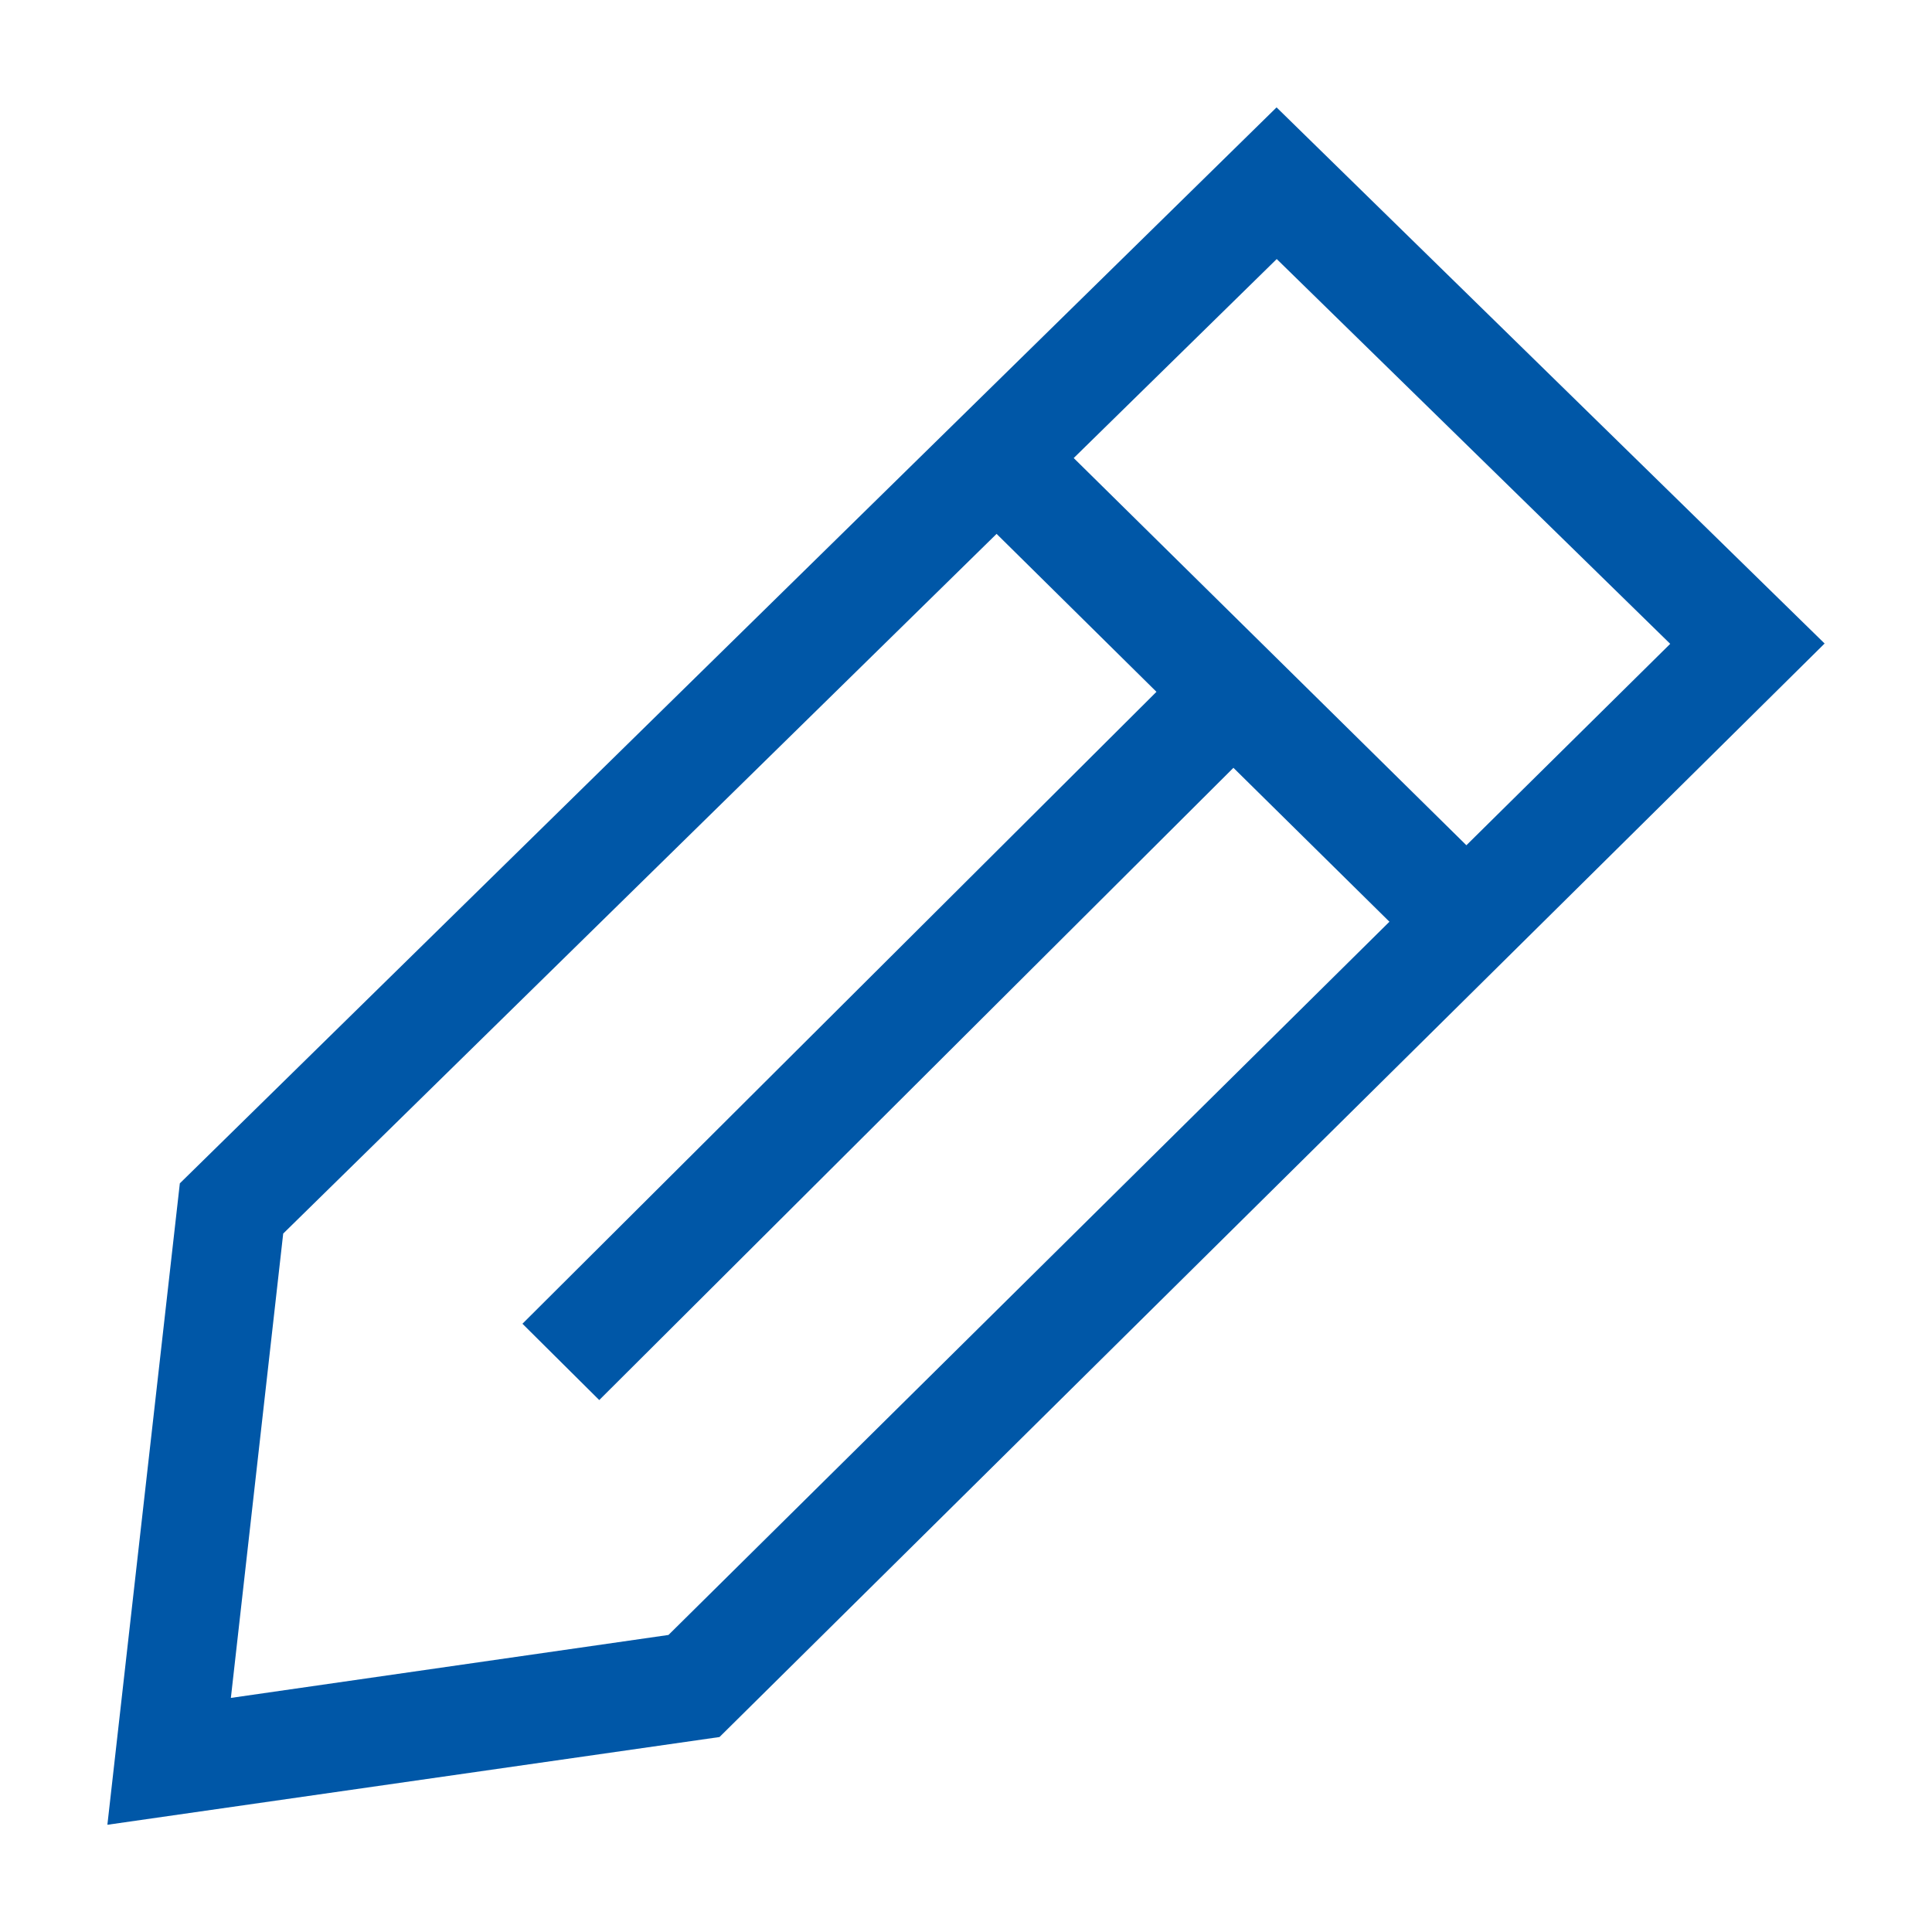 <?xml version="1.0" encoding="UTF-8"?>
<svg width="12px" height="12px" viewBox="0 0 12 12" version="1.1" xmlns="http://www.w3.org/2000/svg" xmlns:xlink="http://www.w3.org/1999/xlink">
    <title>Mask</title>
    <defs>
        <path d="M1.117,7.35 L0.667,11.334 L4.469,10.789 L11.333,3.997 L7.929,0.667 L1.117,7.35 Z M6.669,2.845 L7.93,1.609 L10.374,3.999 L9.108,5.25 L6.669,2.845 Z M1.759,7.662 L6.19,3.316 L7.183,4.297 L3.245,8.222 L3.722,8.696 L7.661,4.769 L8.63,5.725 L4.152,10.155 L1.434,10.546 L1.759,7.662 Z" id="path-1"></path>
    </defs>
    <g id="IO-configuration" stroke="none" stroke-width="1" fill="none" fill-rule="evenodd">
        <g id="4.4.5.Lighting-configuration" transform="translate(-150, -56)">
            <g id="Actions-/-Edit-/-16px" transform="translate(150, 56)">
                <mask id="mask-2" fill="white">
                    <use xlink:href="#path-1"></use>
                </mask>
                <use id="Mask" fill="#0057A7" xlink:href="#path-1"></use>
            </g>
        </g>
    </g>
</svg>